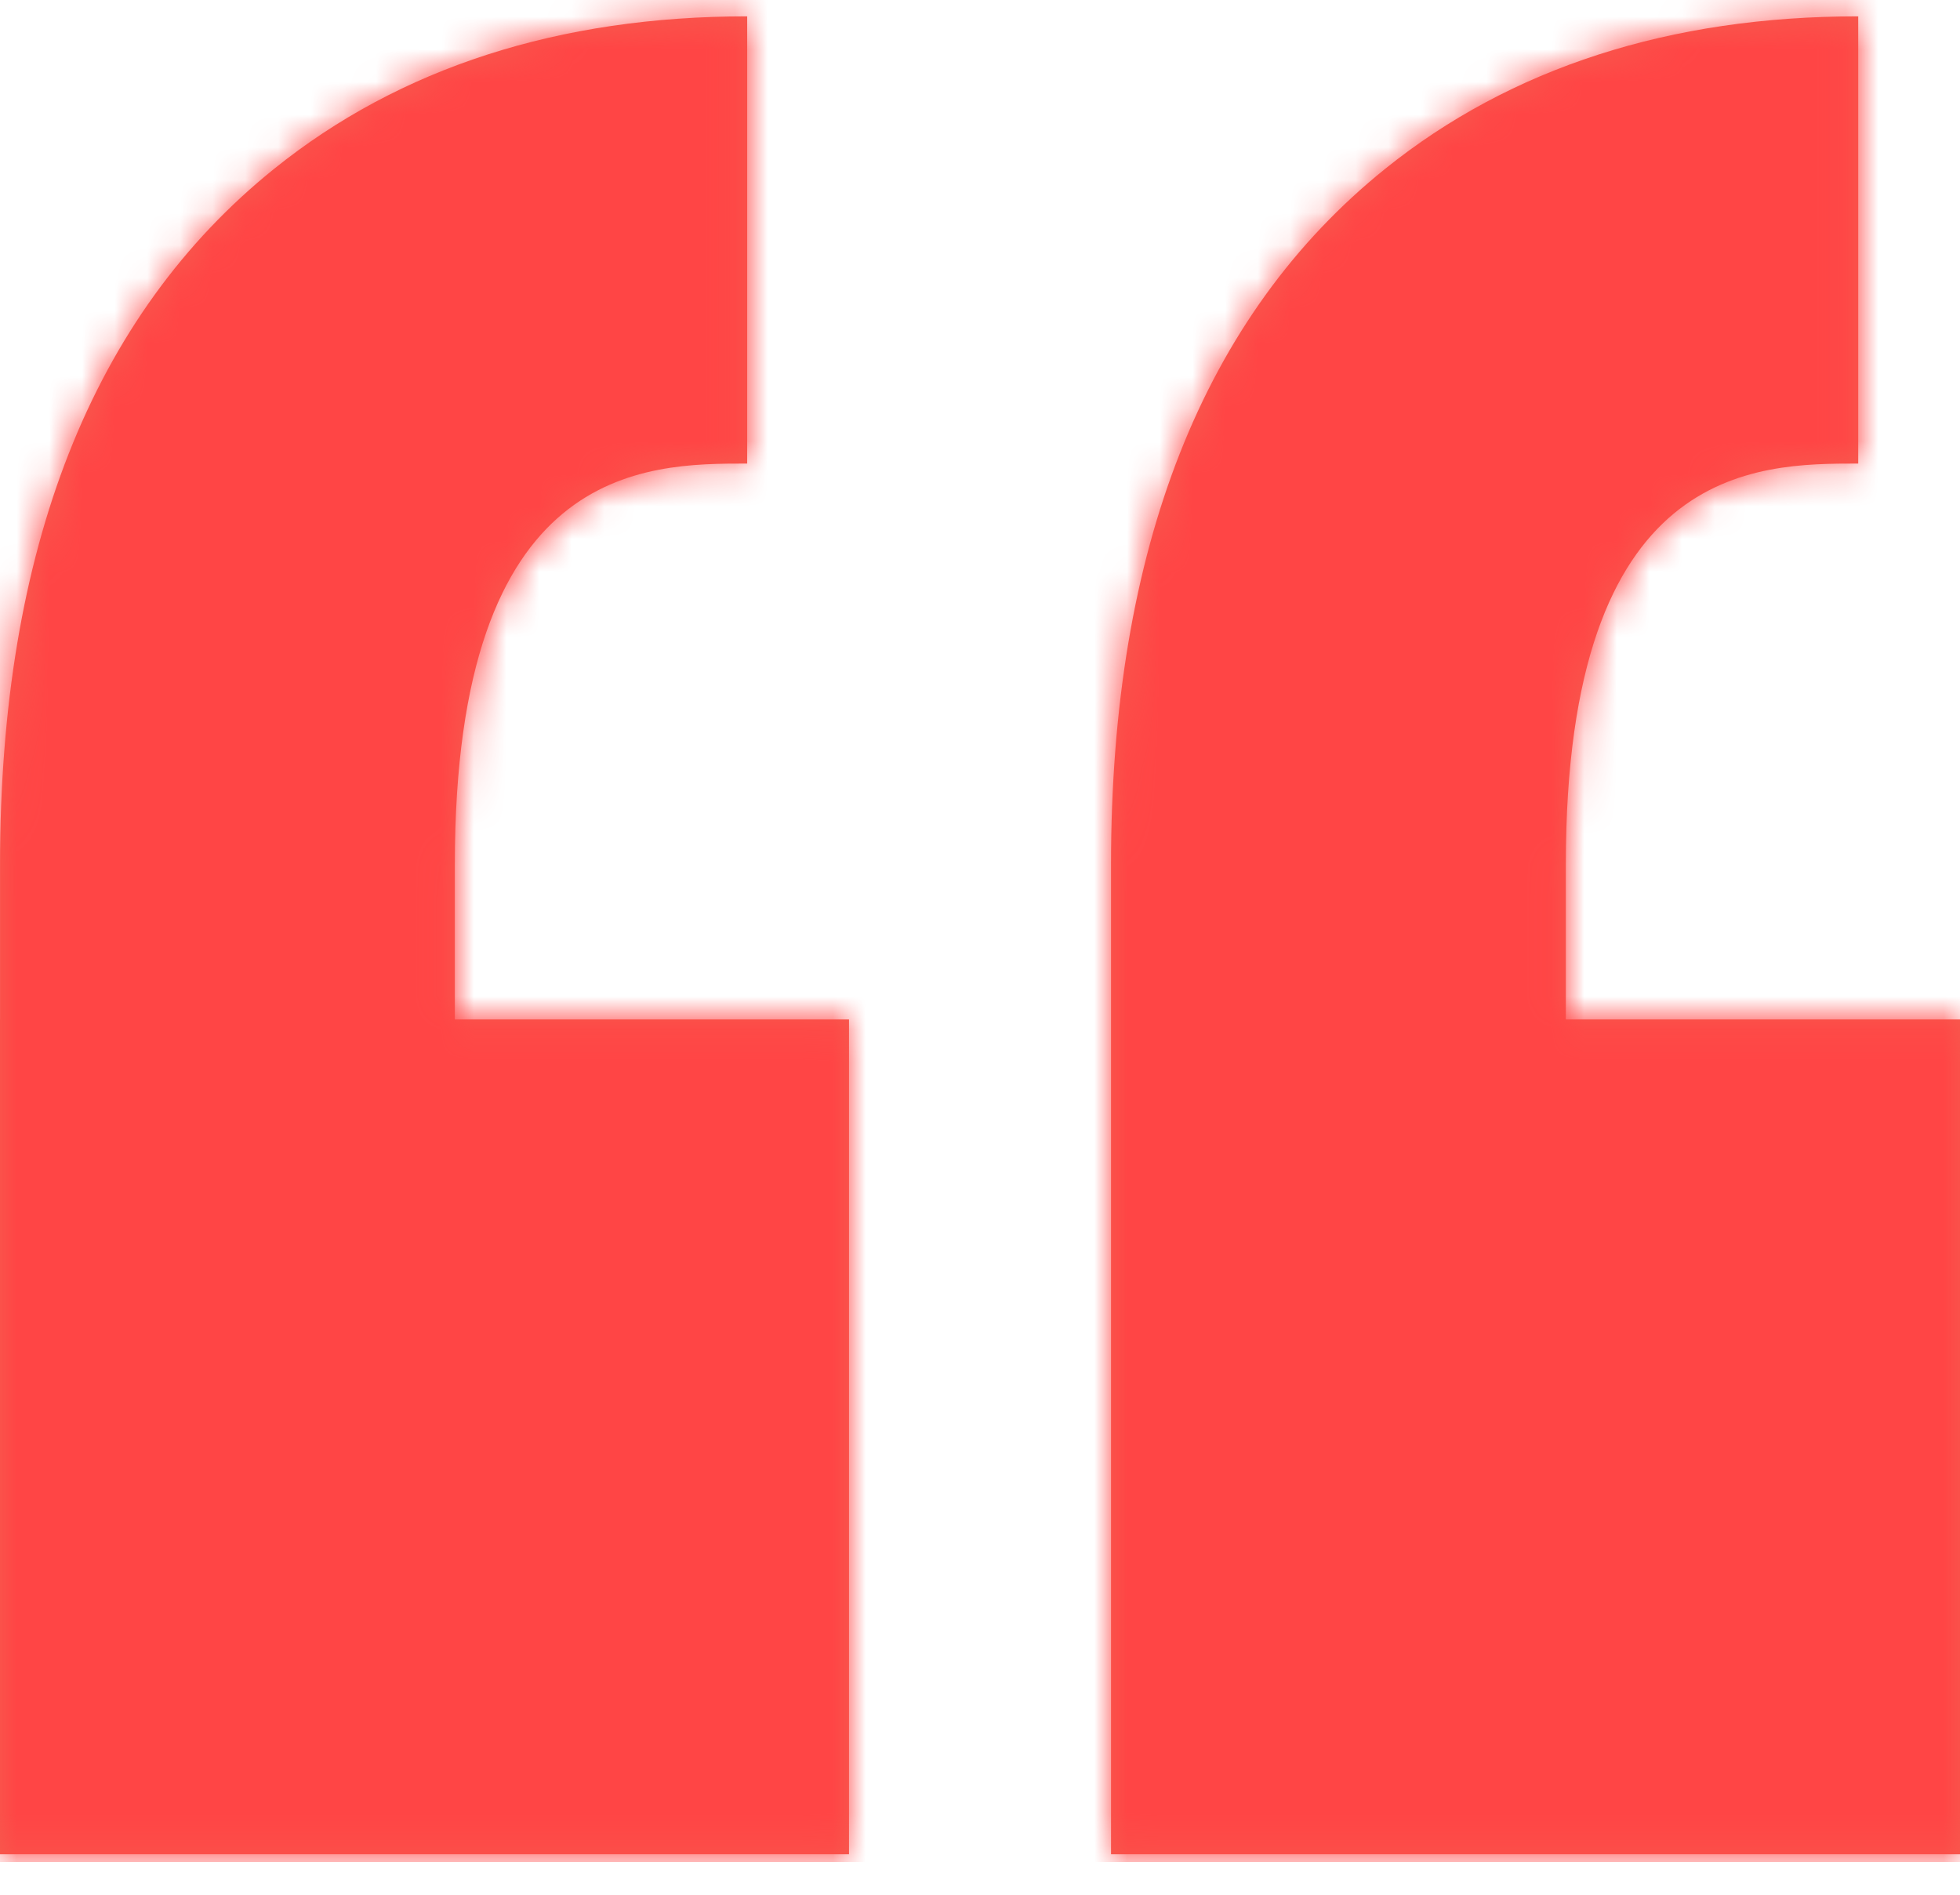 <svg width="60" height="58" viewBox="0 0 60 58" fill="none" xmlns="http://www.w3.org/2000/svg">
<g clip-path="url(#clip0_16_18579)">
<path fill-rule="evenodd" clip-rule="evenodd" d="M13.924 31.206V26.456C13.924 14.19 19.745 14.19 22.873 14.19V0.5C17.111 0.5 12.238 2.071 8.388 5.171C2.822 9.651 0.001 16.812 0.001 26.456V31.206H0V56.762H25.99V31.206H13.924ZM56.884 0.5V14.19C53.756 14.19 47.934 14.19 47.934 26.456V31.206H60V56.762H34.011V31.206V26.456C34.011 16.813 36.833 9.651 42.399 5.171C46.249 2.071 51.122 0.5 56.884 0.5Z" fill="#F65D4F"/>
<mask id="mask0_16_18579" style="mask-type:alpha" maskUnits="userSpaceOnUse" x="0" y="0" width="60" height="57">
<path fill-rule="evenodd" clip-rule="evenodd" d="M13.924 31.206V26.456C13.924 14.19 19.745 14.19 22.873 14.19V0.5C17.111 0.5 12.238 2.071 8.388 5.171C2.822 9.651 0.001 16.812 0.001 26.456V31.206H0V56.762H25.99V31.206H13.924ZM56.884 0.5V14.19C53.756 14.19 47.934 14.19 47.934 26.456V31.206H60V56.762H34.011V31.206V26.456C34.011 16.813 36.833 9.651 42.399 5.171C46.249 2.071 51.122 0.5 56.884 0.5Z" fill="white"/>
</mask>
<g mask="url(#mask0_16_18579)">
<rect y="-1" width="61" height="60" fill="#FF4545"/>
</g>
</g>
<defs>
<clipPath id="clip0_16_18579">
<rect width="60" height="57" fill="white"/>
</clipPath>
</defs>
</svg>
